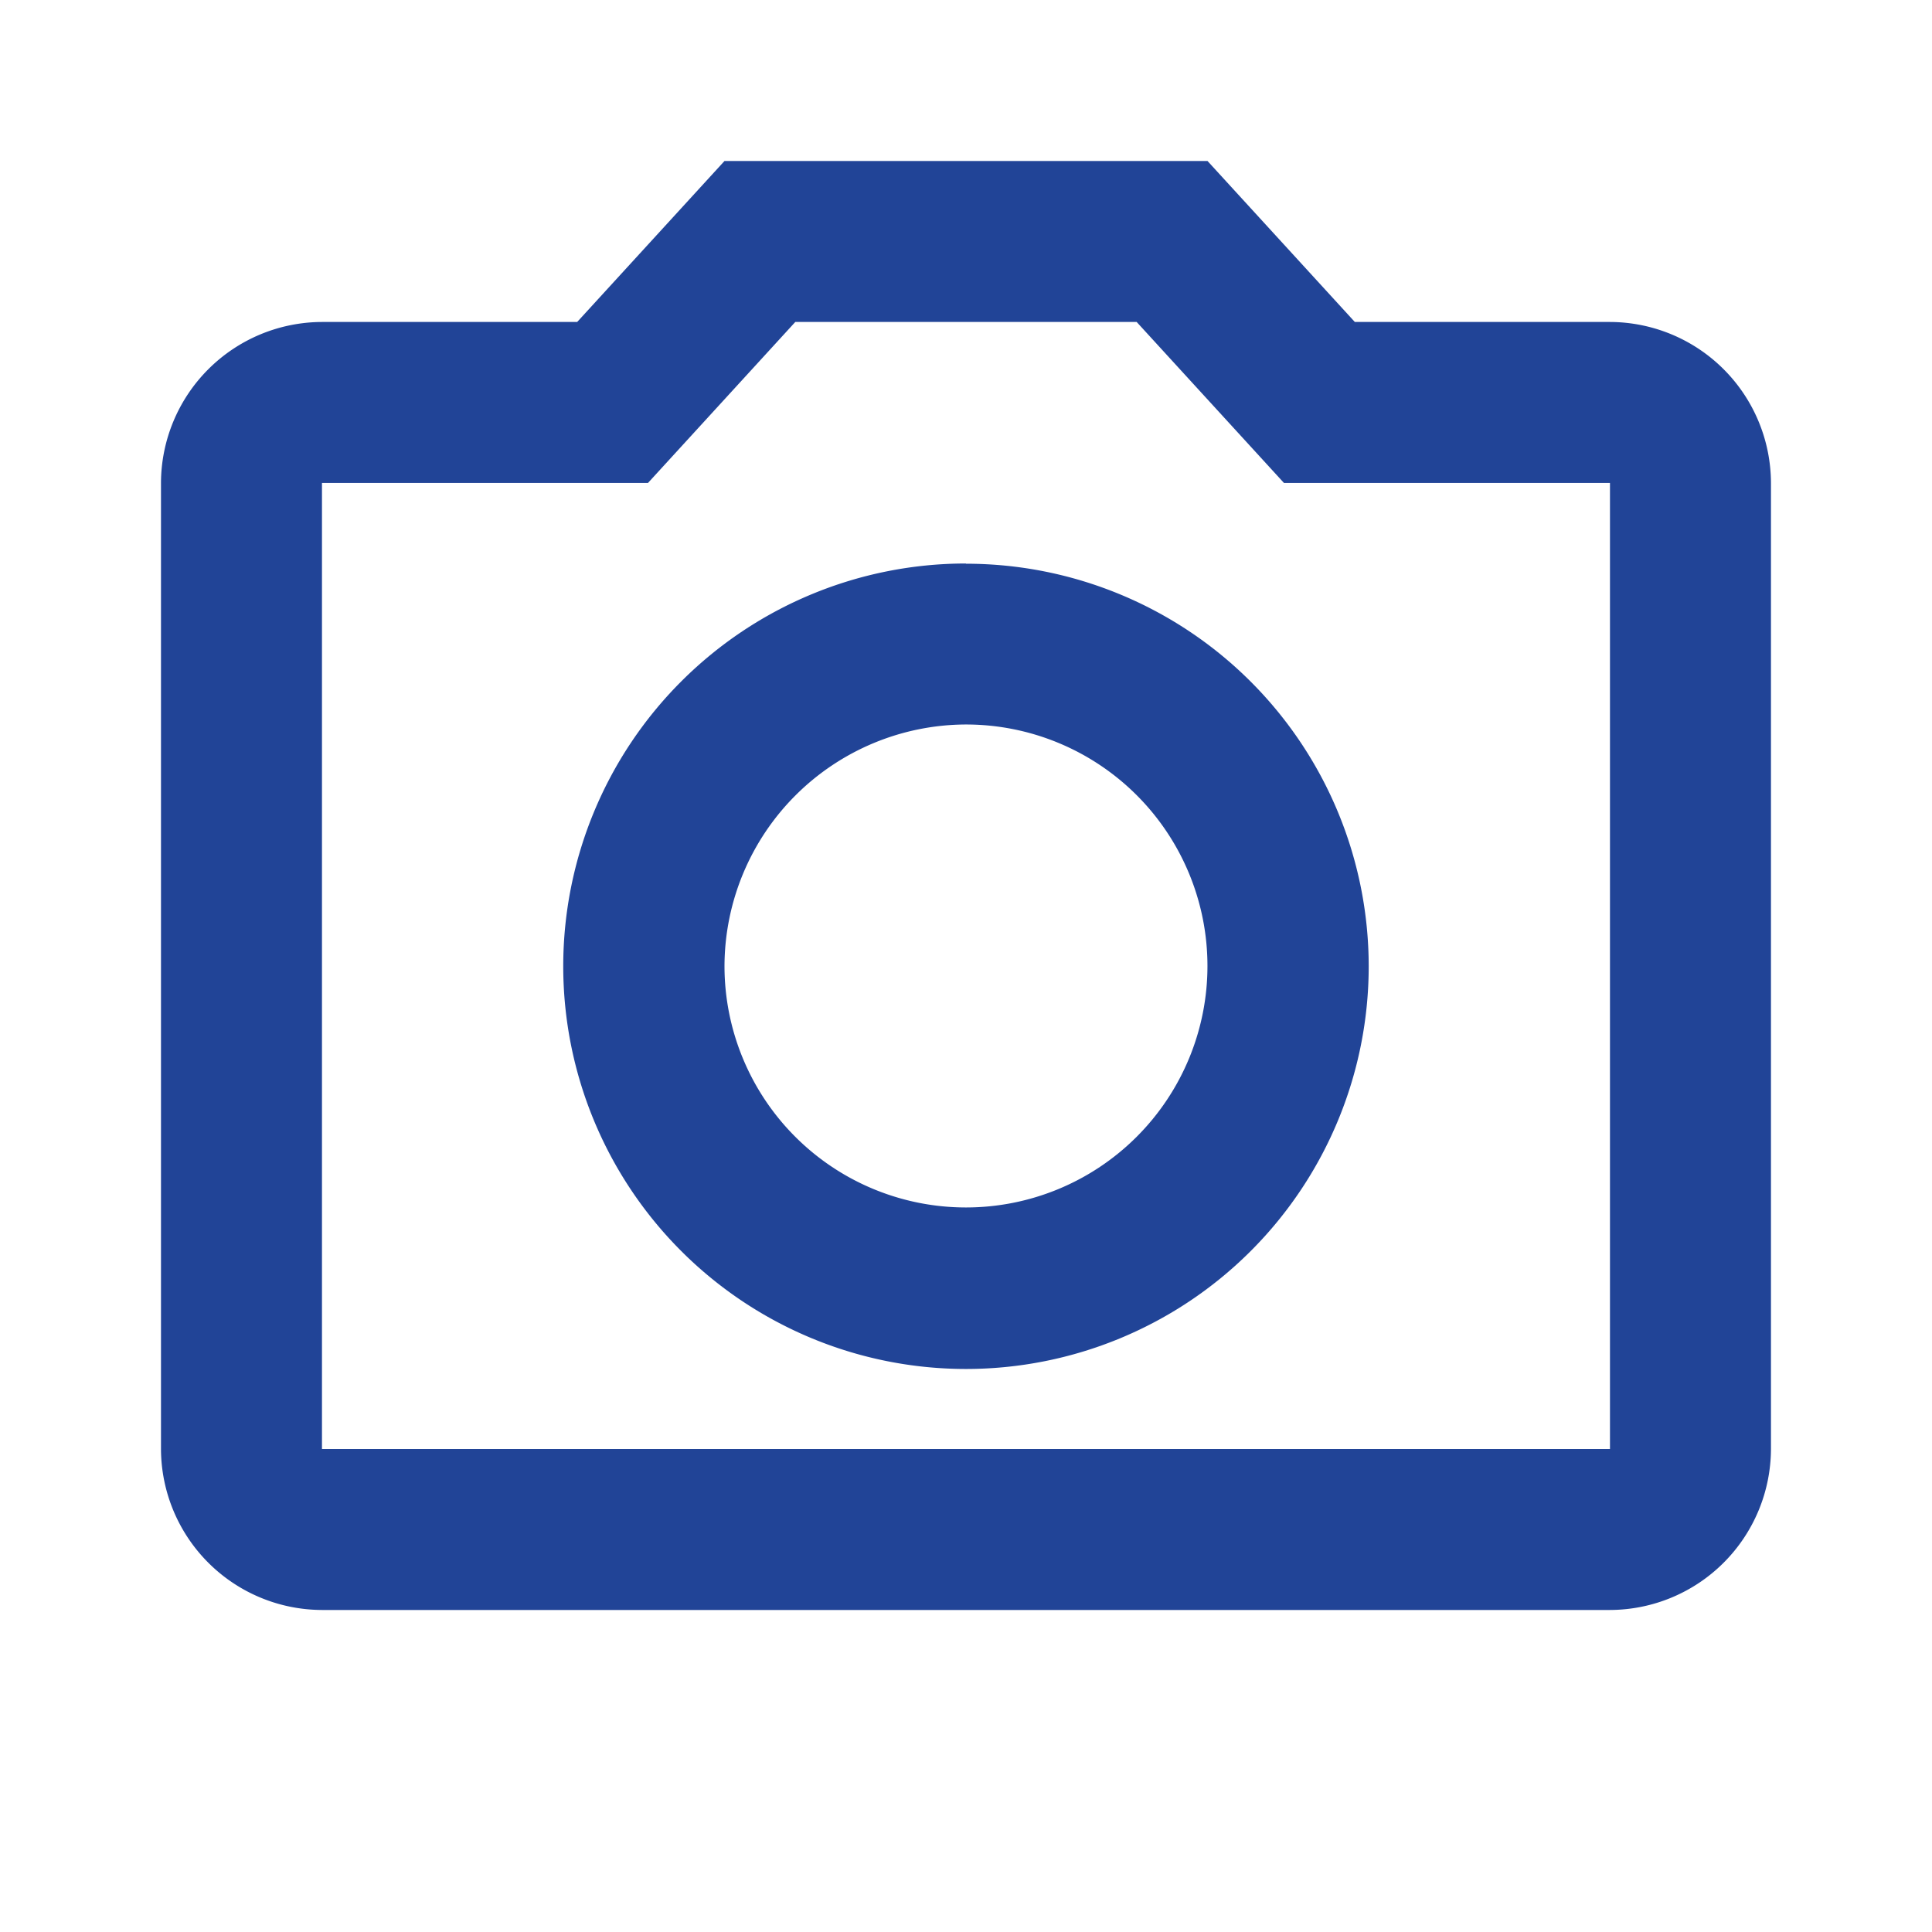<svg id="photo_camera_black_24dp" xmlns="http://www.w3.org/2000/svg" width="36.459" height="36.459" viewBox="0 0 36.459 36.459">
  <path id="Path_4057" data-name="Path 4057" d="M0,0H36.459V36.459H0Z" fill="none"/>
  <path id="Path_4058" data-name="Path 4058" d="M20.412,5.038l2.78,3.038h6.152V26.306H5.038V8.076h6.152l2.78-3.038h6.441M21.749,2H12.634L9.854,5.038H5.038A3.047,3.047,0,0,0,2,8.076V26.306a3.047,3.047,0,0,0,3.038,3.038H29.344a3.047,3.047,0,0,0,3.038-3.038V8.076a3.047,3.047,0,0,0-3.038-3.038H24.529ZM17.191,12.634a4.557,4.557,0,1,1-4.557,4.557,4.571,4.571,0,0,1,4.557-4.557m0-3.038a7.6,7.6,0,1,0,7.6,7.6A7.6,7.6,0,0,0,17.191,9.6Z" transform="translate(1.038 1.038)" fill="#214497"/>
</svg>
